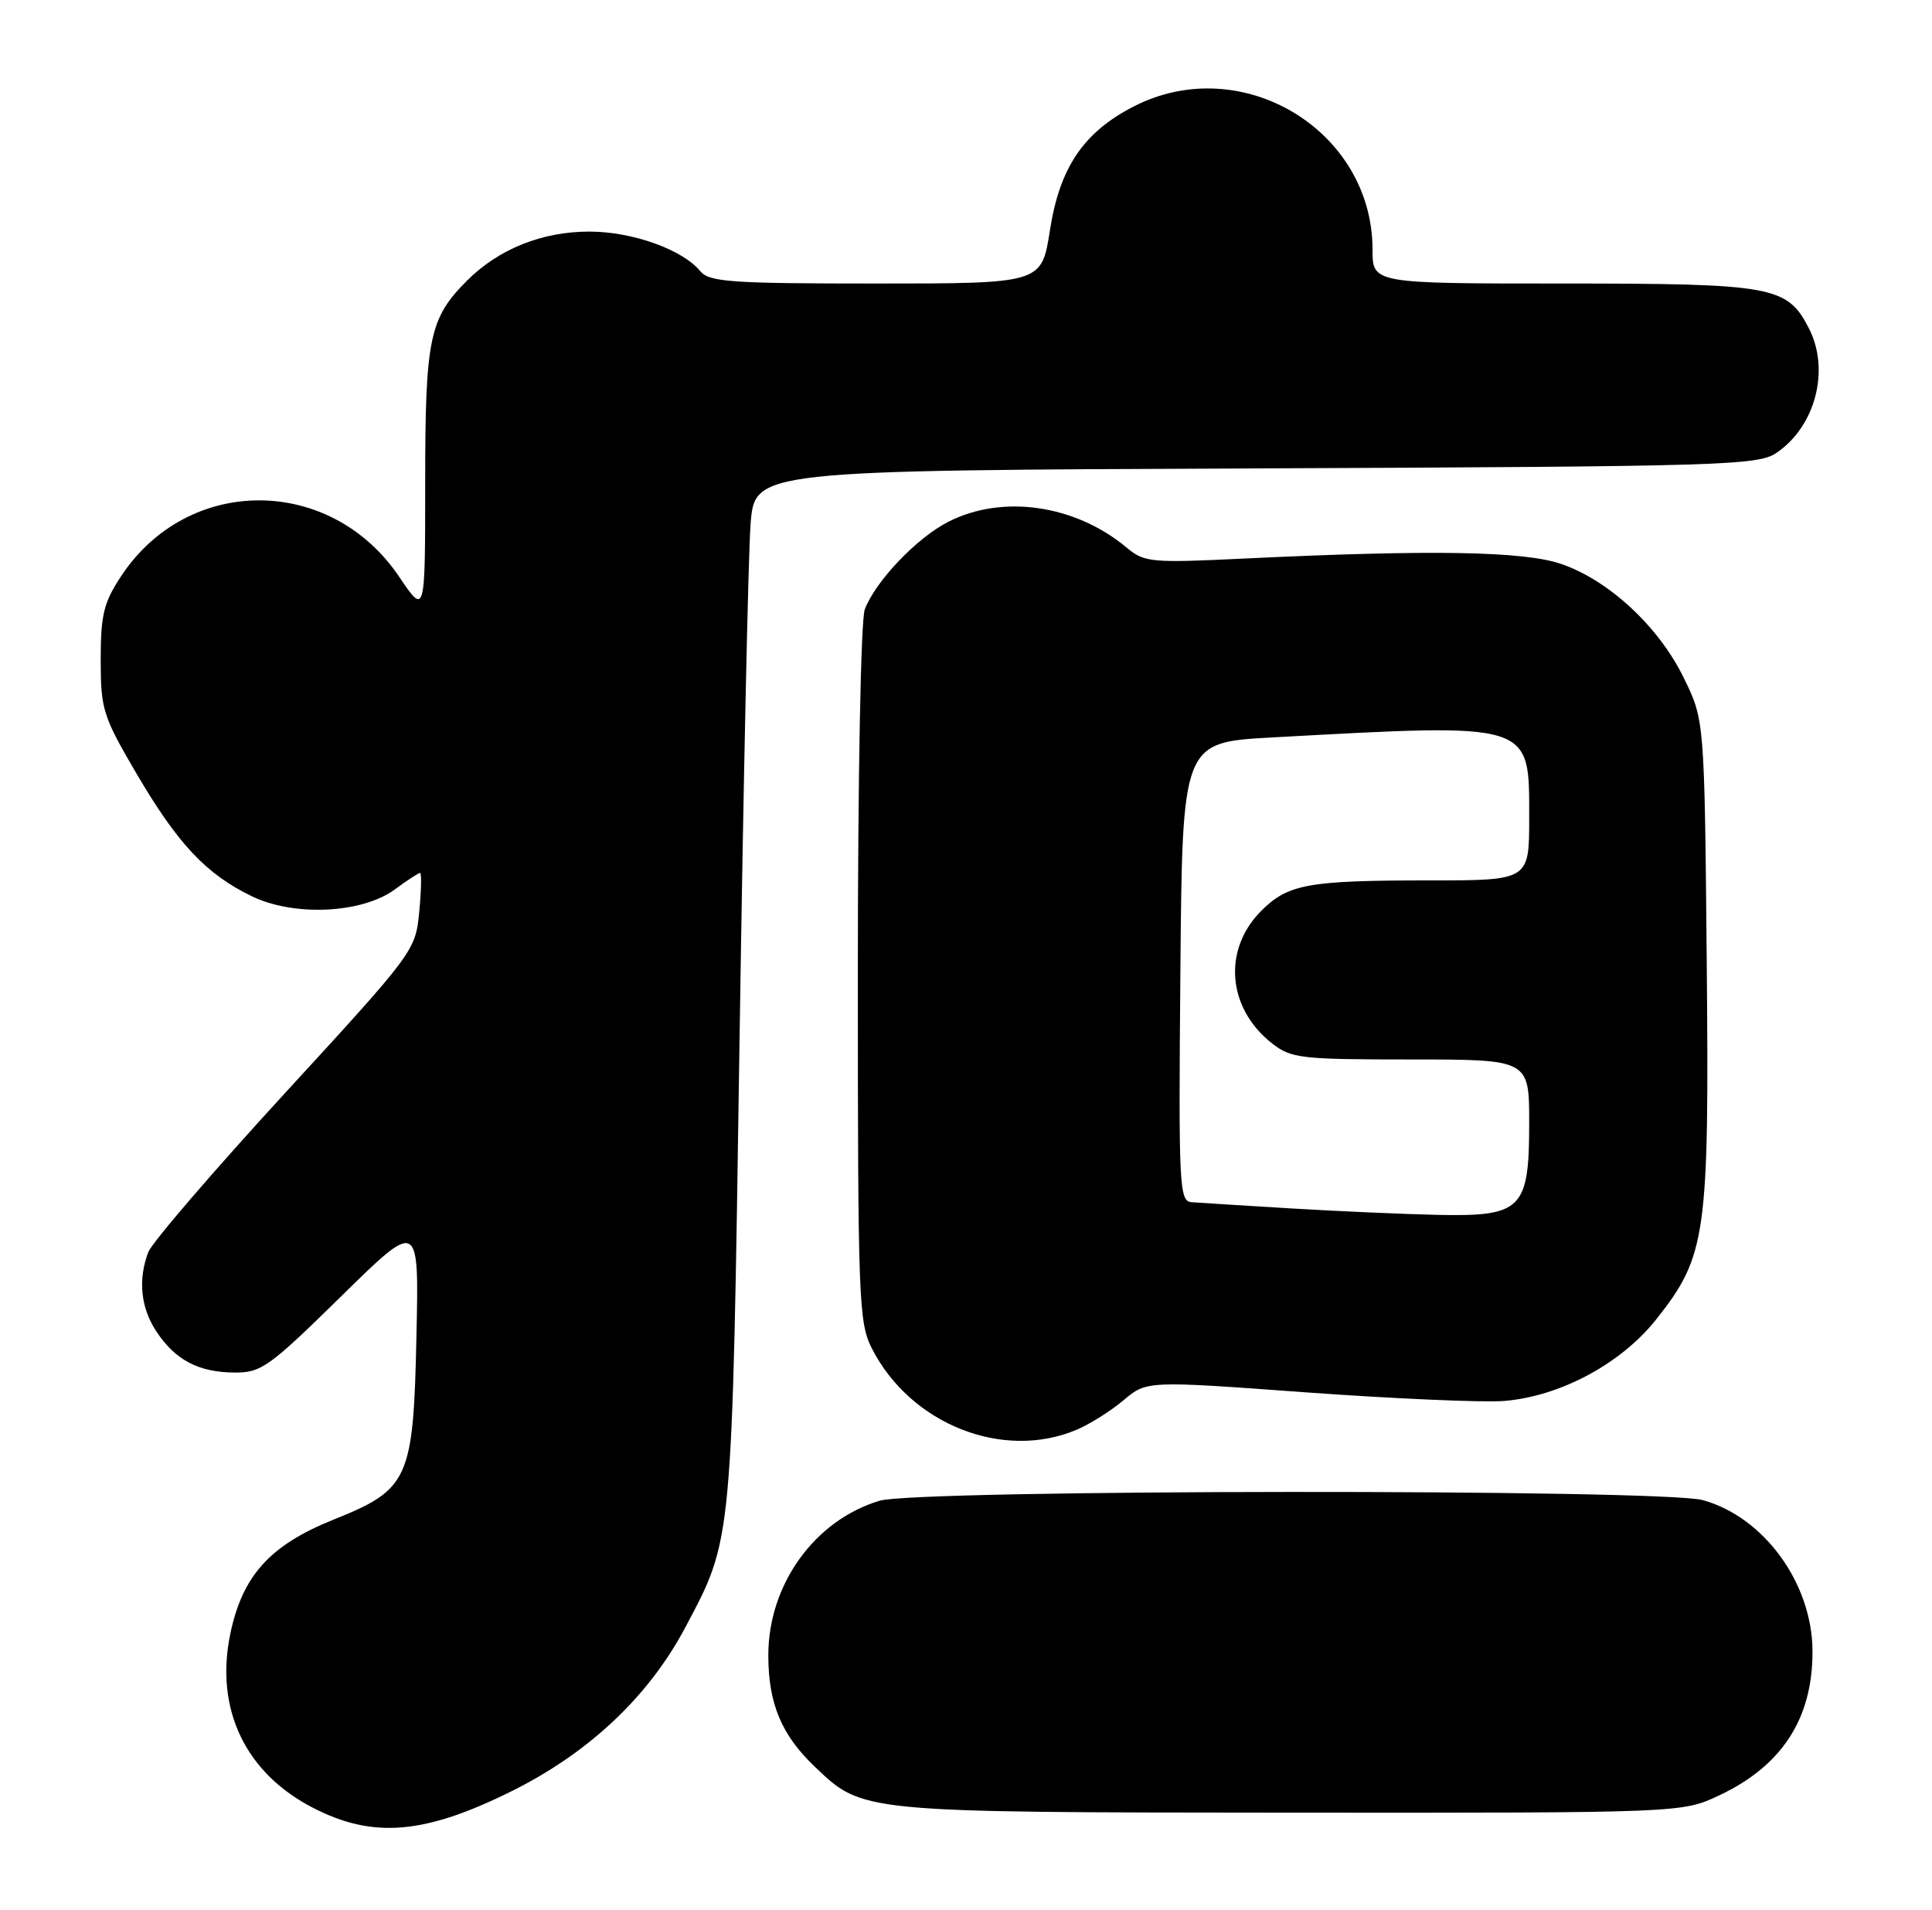 <?xml version="1.0" encoding="UTF-8" standalone="no"?>
<!DOCTYPE svg PUBLIC "-//W3C//DTD SVG 1.1//EN" "http://www.w3.org/Graphics/SVG/1.1/DTD/svg11.dtd" >
<svg xmlns="http://www.w3.org/2000/svg" xmlns:xlink="http://www.w3.org/1999/xlink" version="1.1" viewBox="0 0 259 256">
 <g >
 <path fill="currentColor"
d=" M 68.51 240.11 C 78.93 234.95 86.95 227.40 91.87 218.12 C 98.24 206.11 98.13 207.32 99.14 139.50 C 99.65 105.40 100.31 74.25 100.62 70.28 C 101.17 63.05 101.17 63.05 168.33 62.78 C 231.22 62.52 235.67 62.38 238.16 60.69 C 243.40 57.13 245.36 49.54 242.48 43.97 C 239.58 38.35 237.65 38.00 209.55 38.00 C 184.00 38.00 184.00 38.00 184.00 33.47 C 184.00 17.43 166.44 6.88 152.02 14.25 C 145.27 17.70 142.05 22.45 140.75 30.88 C 139.64 38.00 139.64 38.00 117.44 38.00 C 97.99 38.00 95.08 37.80 93.87 36.34 C 91.47 33.43 84.76 31.04 79.00 31.04 C 72.66 31.04 66.84 33.38 62.61 37.61 C 57.55 42.67 57.00 45.34 57.00 64.70 C 57.00 82.47 57.00 82.47 53.53 77.33 C 44.36 63.70 25.23 63.63 16.26 77.19 C 13.90 80.75 13.50 82.38 13.50 88.43 C 13.50 95.07 13.79 96.00 18.29 103.67 C 23.83 113.11 27.63 117.16 33.75 120.12 C 39.44 122.88 48.57 122.43 52.96 119.19 C 54.59 117.98 56.10 117.00 56.31 117.00 C 56.53 117.00 56.48 119.35 56.20 122.23 C 55.71 127.41 55.51 127.67 38.23 146.48 C 28.63 156.94 20.37 166.54 19.88 167.82 C 18.48 171.49 18.86 175.27 20.95 178.43 C 23.47 182.27 26.60 183.92 31.39 183.96 C 35.01 184.00 36.05 183.25 45.73 173.75 C 56.17 163.50 56.17 163.50 55.83 179.00 C 55.42 198.35 54.84 199.62 44.65 203.70 C 36.17 207.11 32.47 211.22 30.86 219.05 C 28.80 229.09 32.90 237.65 42.00 242.32 C 50.02 246.44 56.90 245.86 68.51 240.11 Z  M 230.50 240.62 C 238.92 236.65 243.02 230.30 242.98 221.28 C 242.94 212.21 236.49 203.34 228.28 201.06 C 222.84 199.55 122.99 199.62 117.92 201.14 C 109.21 203.75 103.00 212.37 103.00 221.85 C 103.00 228.34 104.76 232.54 109.26 236.82 C 115.69 242.95 115.30 242.91 173.00 242.95 C 225.50 242.98 225.50 242.98 230.50 240.62 Z  M 144.28 191.65 C 146.05 190.91 148.90 189.12 150.61 187.68 C 153.72 185.05 153.72 185.05 175.11 186.62 C 186.88 187.47 198.81 187.99 201.63 187.77 C 209.15 187.16 217.34 182.77 222.05 176.81 C 228.76 168.33 229.14 165.58 228.80 128.82 C 228.50 96.50 228.50 96.50 225.69 90.79 C 222.34 83.95 215.64 77.75 209.27 75.58 C 204.27 73.87 191.89 73.66 167.03 74.85 C 154.28 75.47 153.42 75.39 151.03 73.39 C 144.14 67.64 134.38 66.23 127.12 69.94 C 122.90 72.09 117.37 77.89 115.93 81.68 C 115.40 83.07 115.00 104.27 115.00 130.60 C 115.00 174.37 115.11 177.30 116.91 180.79 C 122.10 190.89 134.43 195.78 144.28 191.65 Z  M 173.00 161.96 C 166.68 161.58 160.71 161.20 159.74 161.13 C 158.08 161.01 157.99 159.02 158.24 130.25 C 158.50 99.50 158.50 99.50 170.50 98.84 C 205.68 96.92 205.00 96.71 205.00 109.65 C 205.00 118.00 205.00 118.00 191.62 118.00 C 175.36 118.00 172.67 118.49 169.08 122.08 C 163.89 127.27 164.52 135.12 170.51 139.83 C 173.08 141.85 174.37 142.00 189.13 142.00 C 205.00 142.00 205.00 142.00 205.00 150.50 C 205.00 162.09 204.03 163.06 192.75 162.83 C 188.21 162.73 179.32 162.34 173.00 161.96 Z "/>
</g>
</svg>
